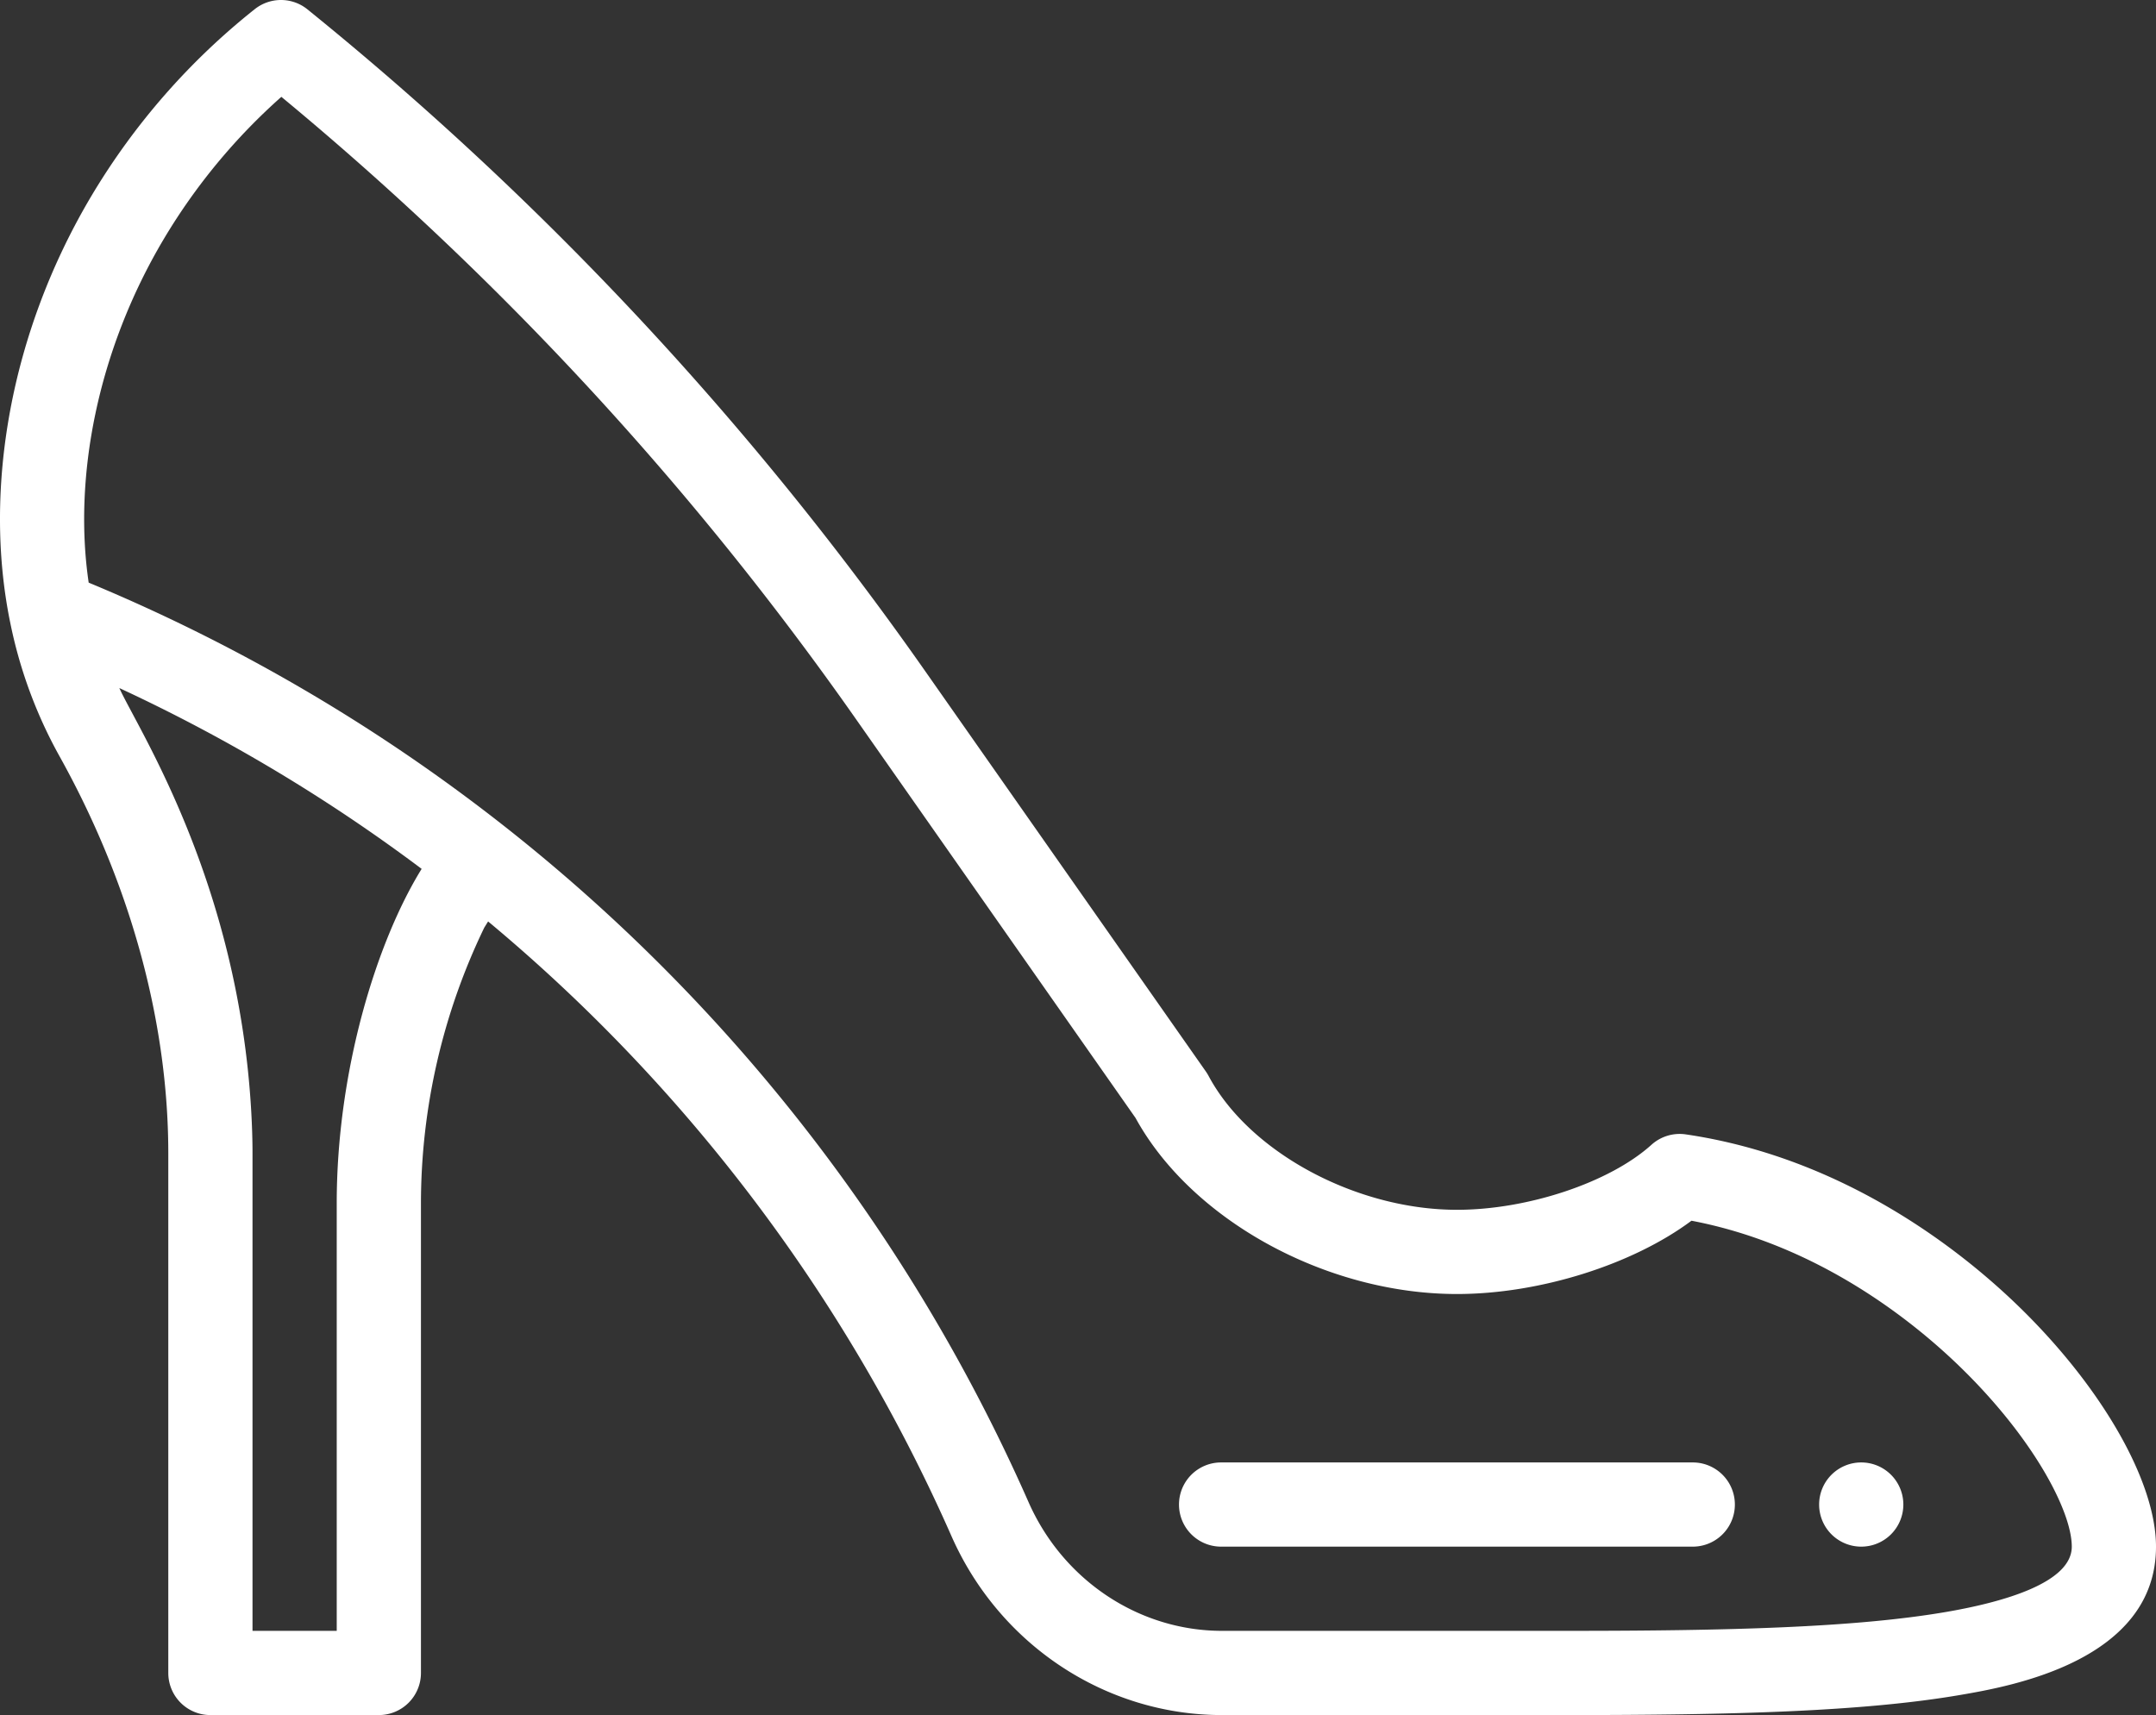 <svg xmlns="http://www.w3.org/2000/svg" width="512.001" height="407.365" viewBox="0 0 512.001 407.365">
  <rect x="0" y="0" width="512.001" height="407.365" fill="#333333" stroke="none"/>
  <g id="high-heels" transform="translate(0.001 -0.499)">
    <path id="Path_958" data-name="Path 958" d="M442,367.859a10,10,0,1,0-10-10A10,10,0,0,0,442,367.859Zm0,0" fill="#fff"/>
    <path id="Path_959" data-name="Path 959" d="M2.387,148.18a110.047,110.047,0,0,0,11.648,31.766c17.648,31.652,25.93,64.613,25.93,94.477V397.863a10,10,0,0,0,10,10h40a10,10,0,0,0,10-10V286.293A150.867,150.867,0,0,1,115,220.832l.914-1.473a400.091,400.091,0,0,1,110,145.914c11.375,25.871,36.609,42.59,64.281,42.59h81.785c39.488,0,70.523-.816,93.629-4.793C477.09,401.094,512,395.09,512,367.86c0-15.4-12.758-37.758-32.5-56.961-13.258-12.9-41.18-35.375-79.16-40.961a10.009,10.009,0,0,0-8.156,2.469c-9.914,8.949-29.344,15.445-46.191,15.445-23.949,0-49.309-13.672-58.984-31.8a10.721,10.721,0,0,0-.633-1.031l-66.758-95.246A771.683,771.683,0,0,0,73.015,2.727,9.995,9.995,0,0,0,60.492,2.68,163.423,163.423,0,0,0,21.781,46.914C2.344,79.543-3.914,116.75,2.324,147.879c.02.1.039.2.063.3ZM79.965,286.293V387.859h-20V274.421c0-3.008-.1-6.25-.285-9.625-3.043-54.82-26.867-91.016-31.344-100.871a399.588,399.588,0,0,1,71.793,42.949c-10.8,17.477-20.164,48.137-20.164,79.418Zm-41-229.141A142.859,142.859,0,0,1,66.816,23.5,751.641,751.641,0,0,1,203.238,171.254l66.422,94.773c13.3,24.273,45.273,41.828,76.328,41.828,19.7,0,41.758-7.012,55.7-17.41,30.273,5.762,52.852,24.07,63.867,34.789C482.914,342.125,492,359.461,492,367.859c0,8.574-16.187,13.16-29.773,15.5-21.707,3.734-51.773,4.5-90.234,4.5H290.2c-19.742,0-37.789-12.023-45.973-30.637A419.757,419.757,0,0,0,21.058,138.886C17.43,114.277,22.9,84.125,38.965,57.152Zm0,0" fill="#fff"/>
    <path id="Path_960" data-name="Path 960" d="M289.984,367.859H401.992a10,10,0,0,0,0-20H289.984a10,10,0,1,0,0,20Zm0,0" fill="#fff"/>
  </g>
</svg>
